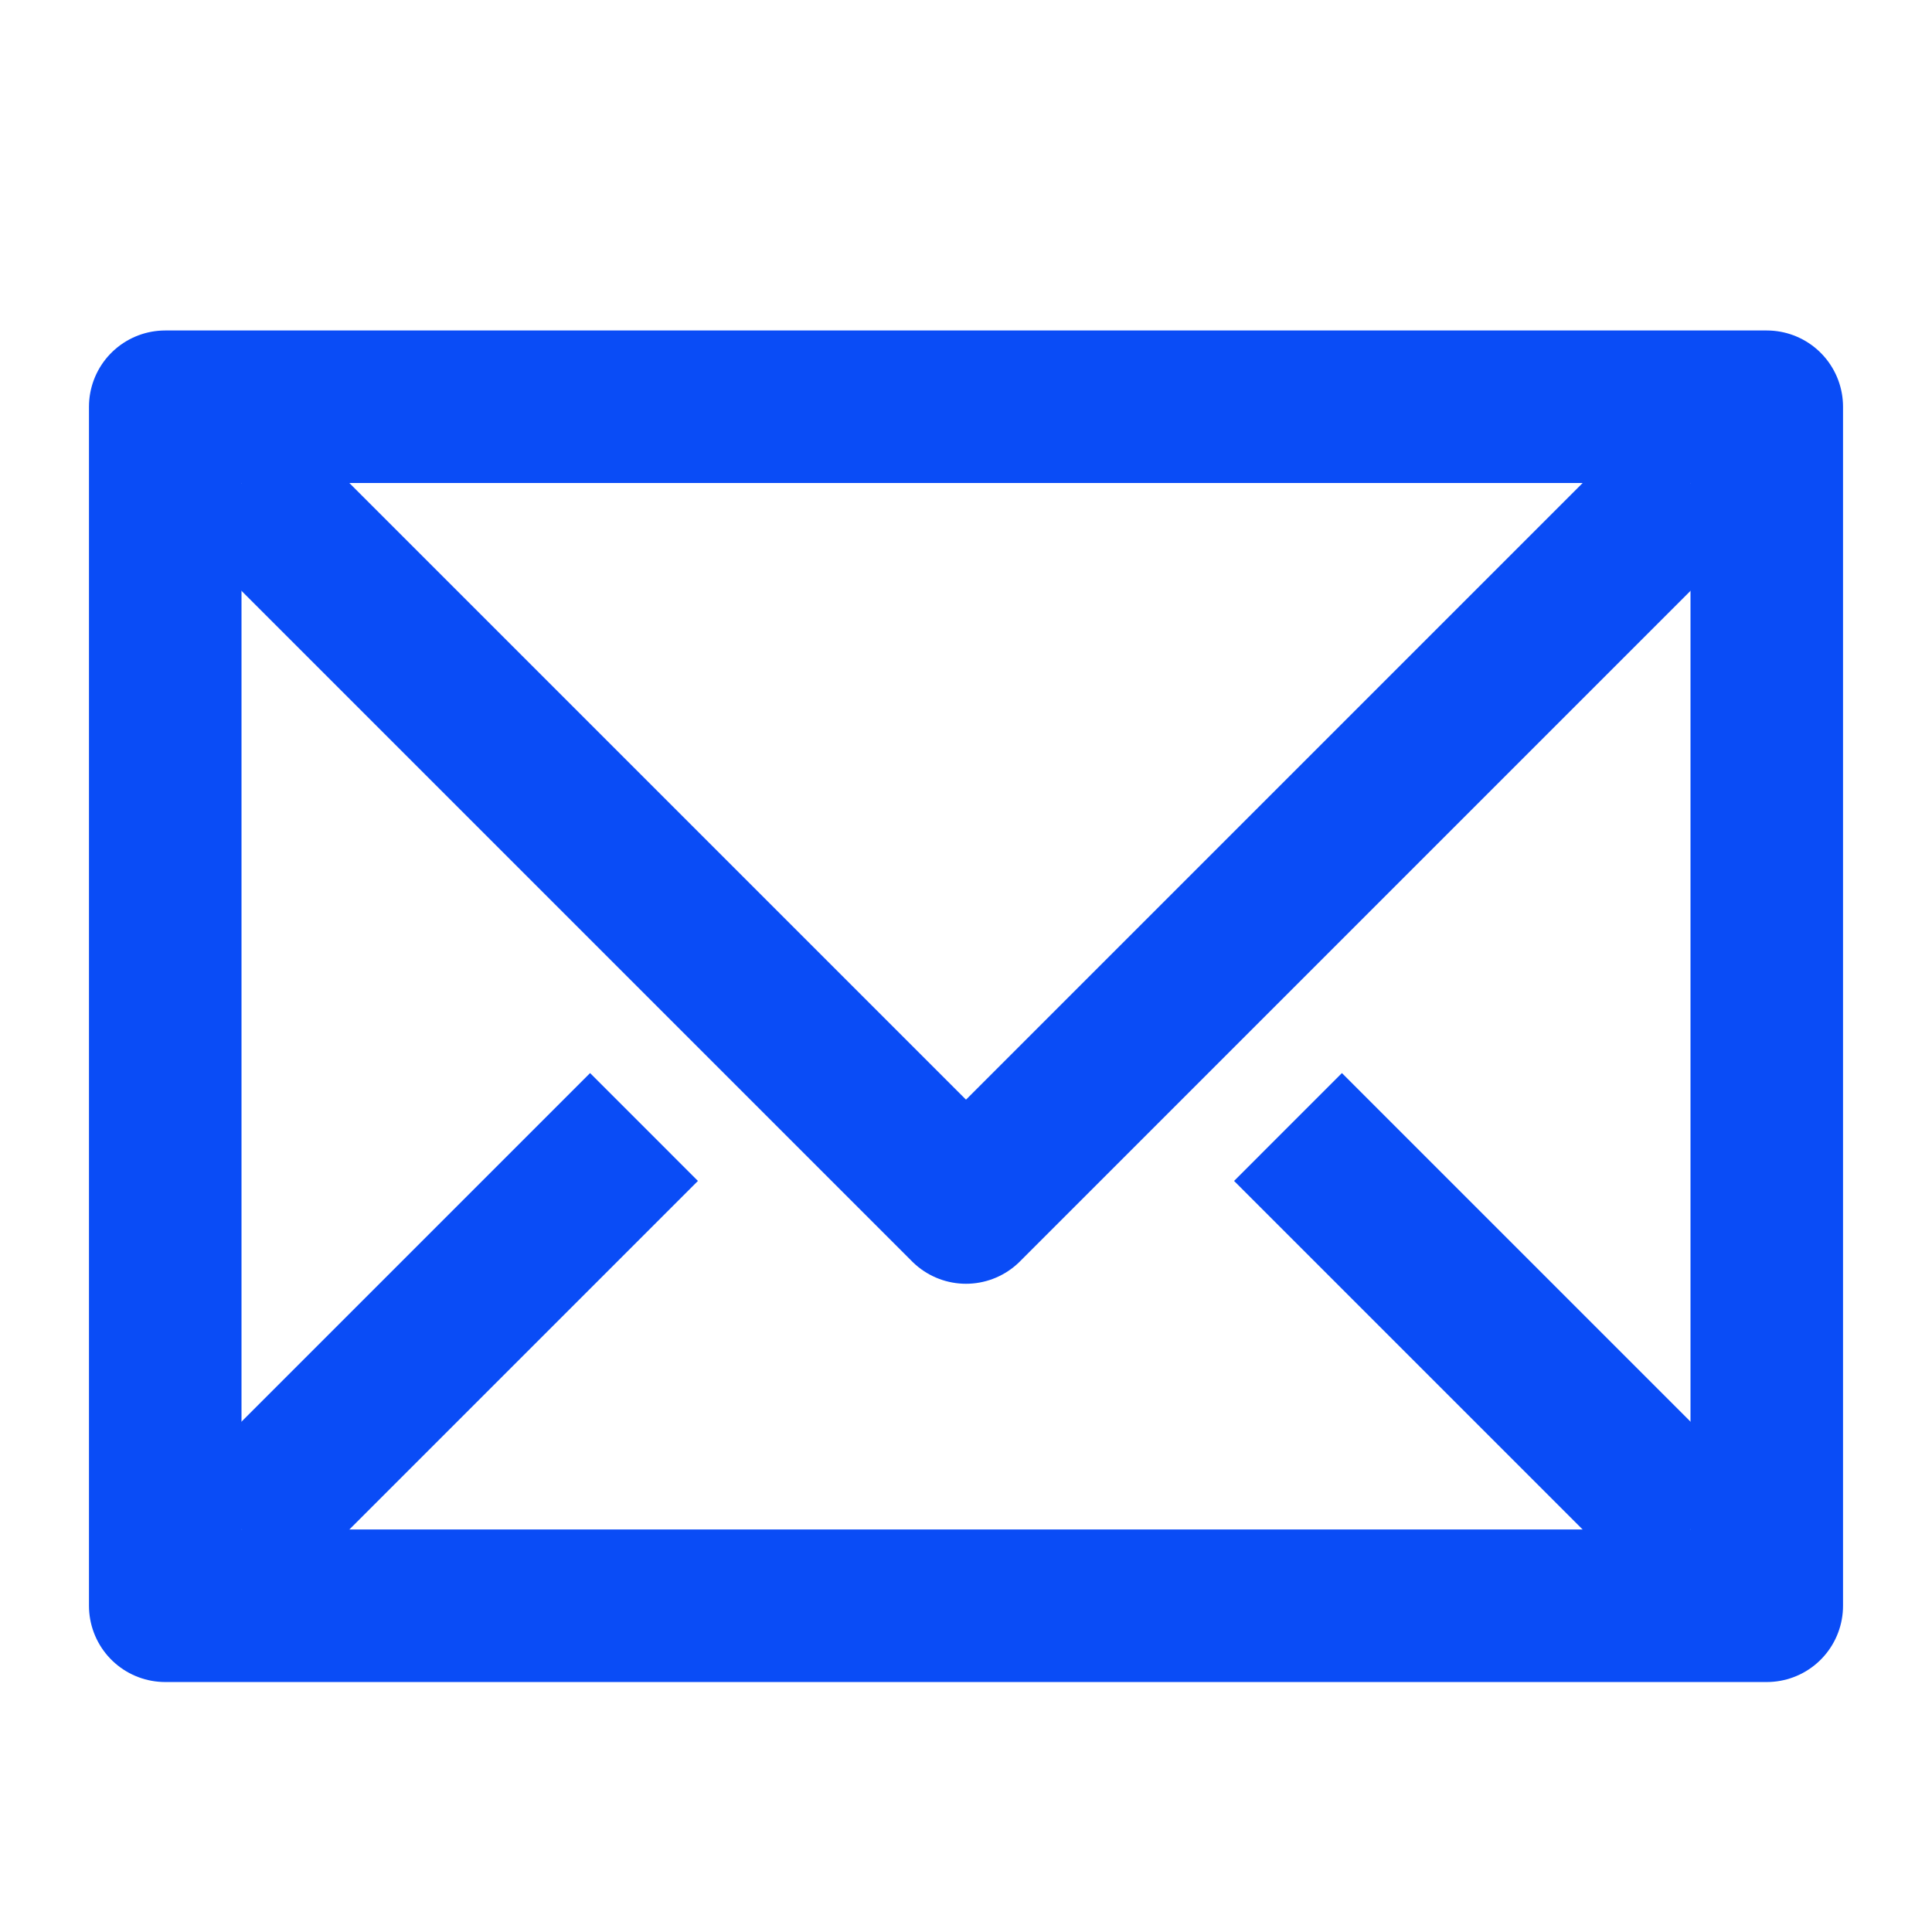 <svg width="152" height="152" viewBox="0 0 152 152" fill="none" xmlns="http://www.w3.org/2000/svg">
<rect x="13" y="32" width="126" height="94.333" stroke="#0A4CF6" stroke-width="12" stroke-linejoin="round"/>
<path d="M133 38L76 95L19 38" stroke="#0A4CF6" stroke-width="12" stroke-linejoin="round"/>
<path d="M133 120.333L101.333 88.667M19 120.333L50.667 88.667" stroke="#0A4CF6" stroke-width="12" stroke-linejoin="round"/>
</svg>
